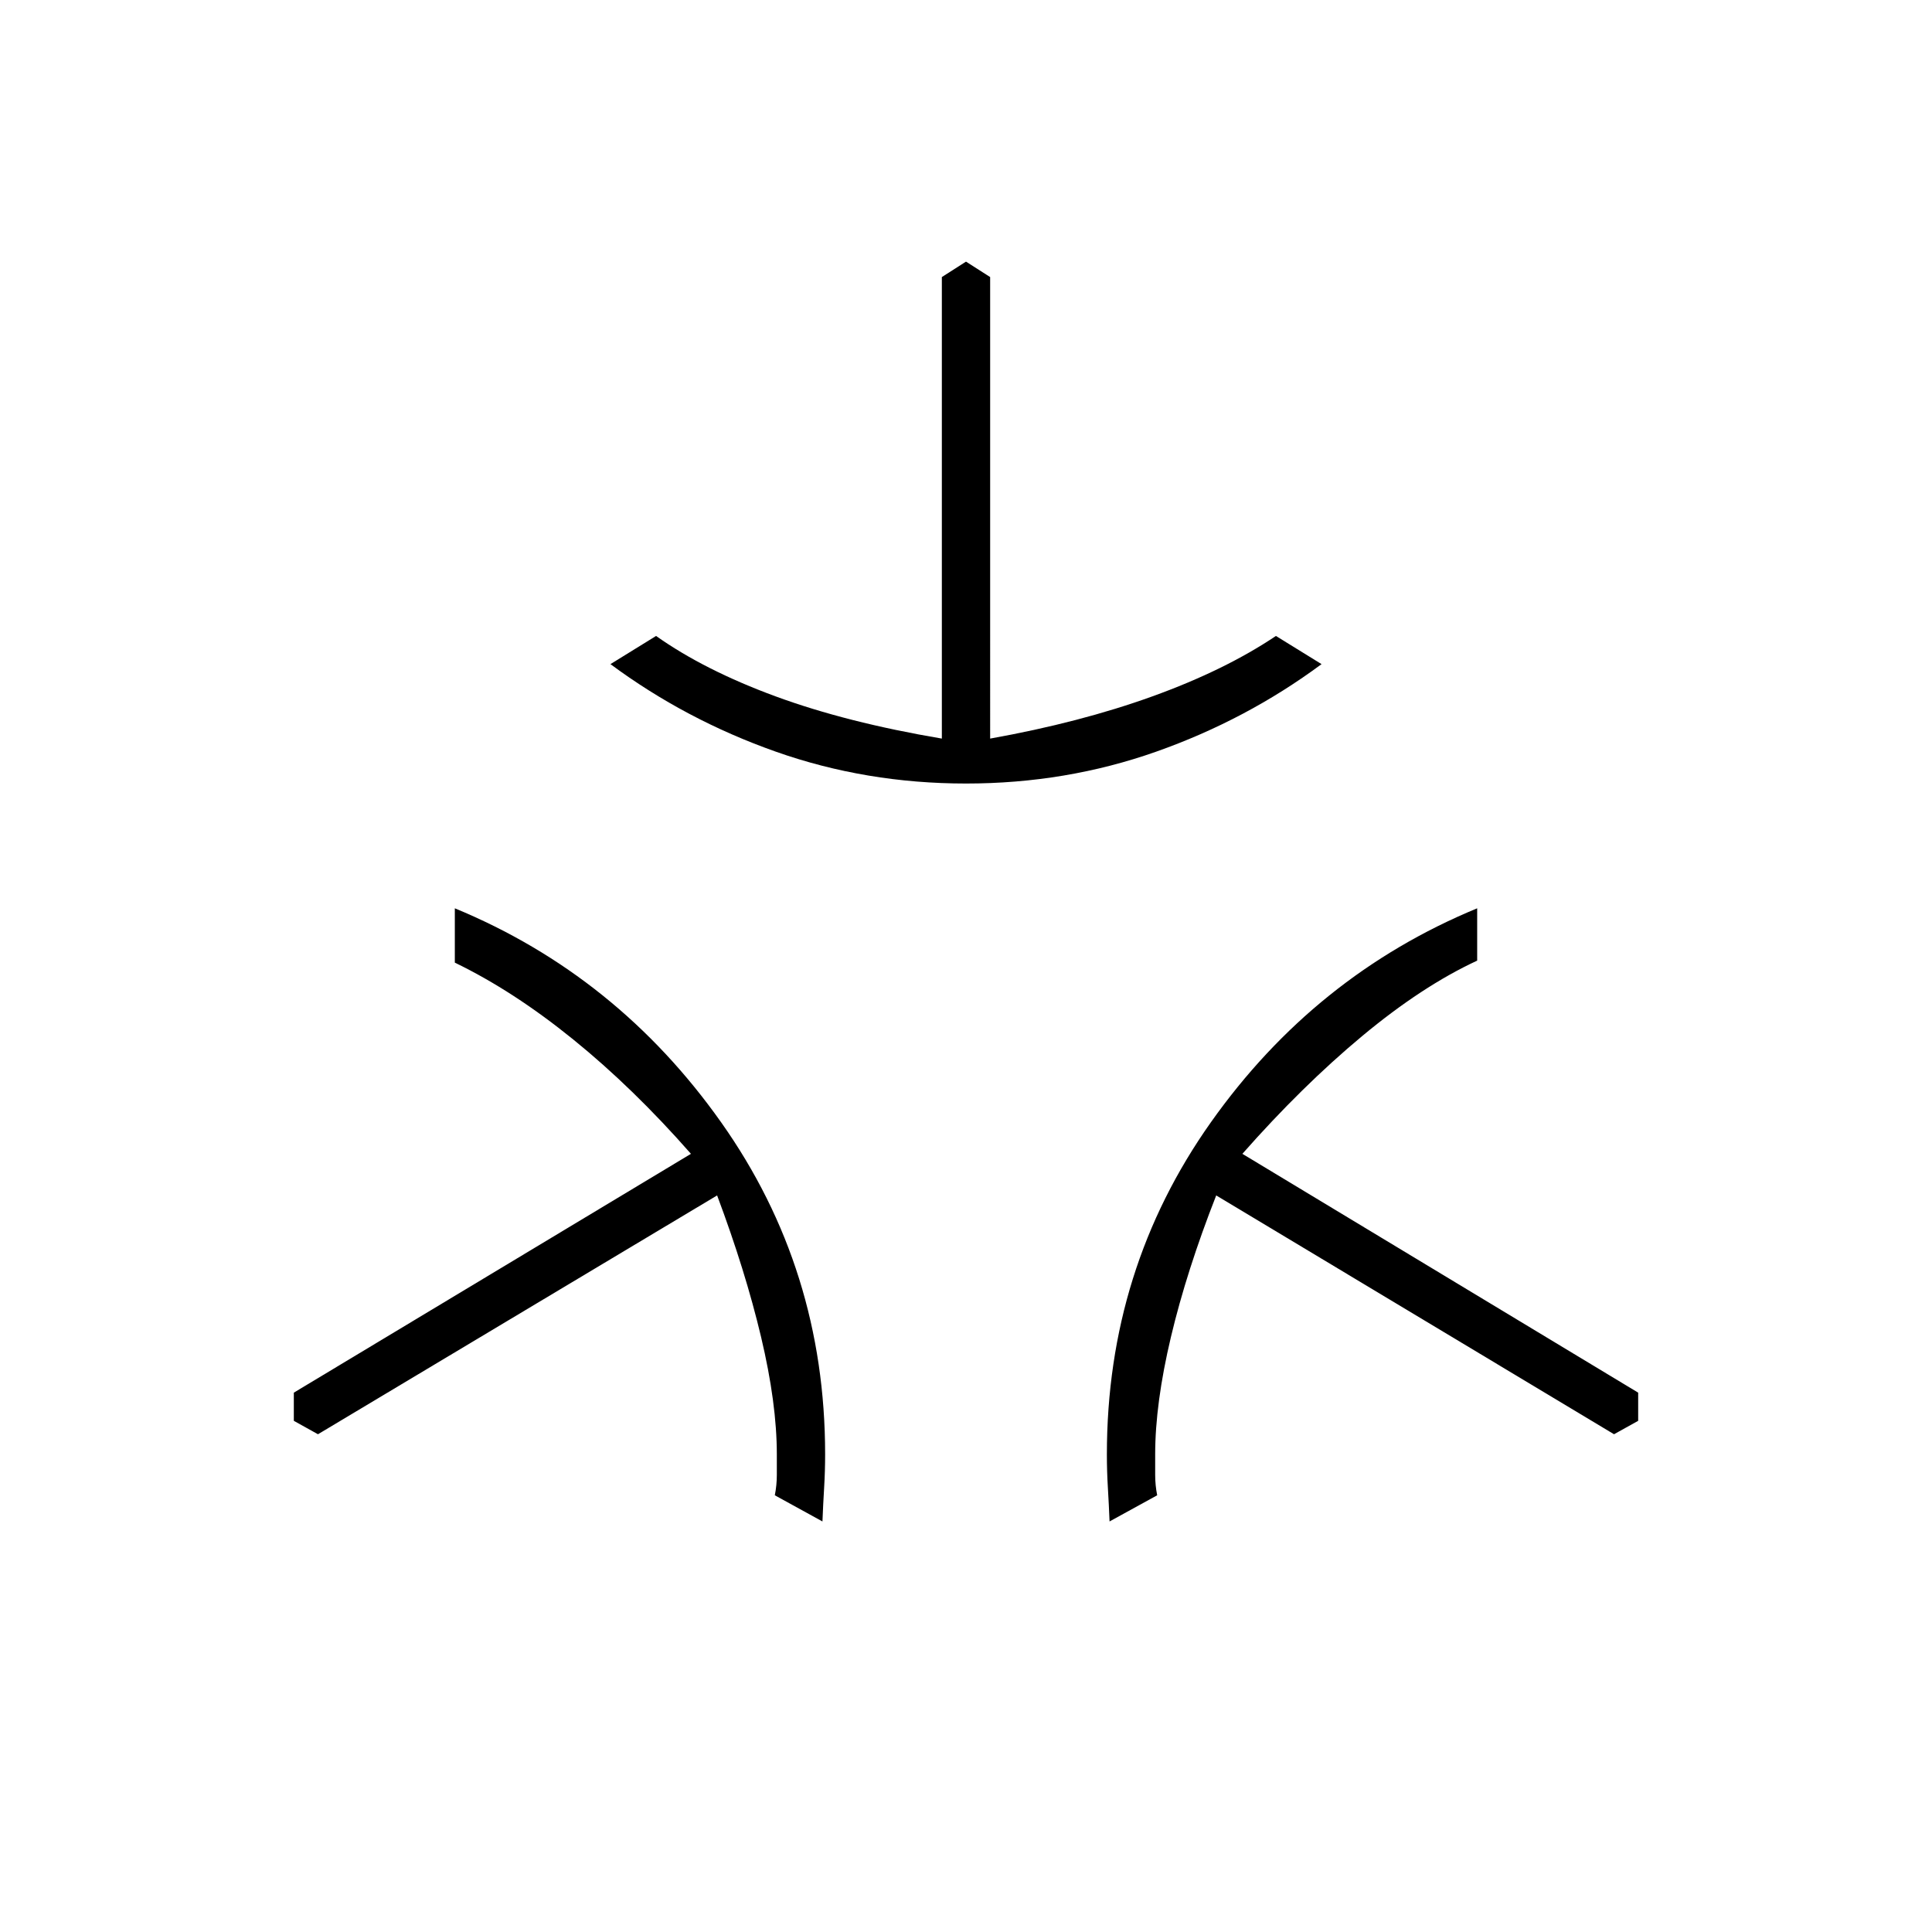 <svg xmlns="http://www.w3.org/2000/svg" height="40" viewBox="0 -960 960 960" width="40"><path d="M480-570.67q-49.67 0-94.5-15.83T303.33-630L326-644q24 17 59.33 30 35.34 13 82.67 21v-229.33l12-7.67 12 7.67V-593q44.67-8 80.67-21T634-644l22.67 14q-37.34 27.67-82.17 43.5-44.83 15.83-94.5 15.83ZM408.67-204 385-217q1-5 1-10.17v-10.16q0-25.34-7.83-58.34-7.84-33-21.84-70.33L158-247.33 146-254v-14l197.33-118.67q-28.66-32.66-58.5-56.83Q255-467.67 226-481.67v-27q80.67 33.34 132.33 106.34 51.67 73 51.67 165 0 8.33-.5 16.66-.5 8.34-.83 16.67Zm142.66 0q-.33-8.33-.83-16.67-.5-8.33-.5-16.66 0-92 51.67-165 51.66-73 132.33-106.34v26q-27.33 12.67-57.17 37.5-29.83 24.84-59.5 58.5L814-268v14l-12 6.67L604.33-366q-14.66 37.33-22.5 70.33-7.83 33-7.83 58.34v10.16q0 5.17 1 10.17l-23.67 13Z"/></svg>